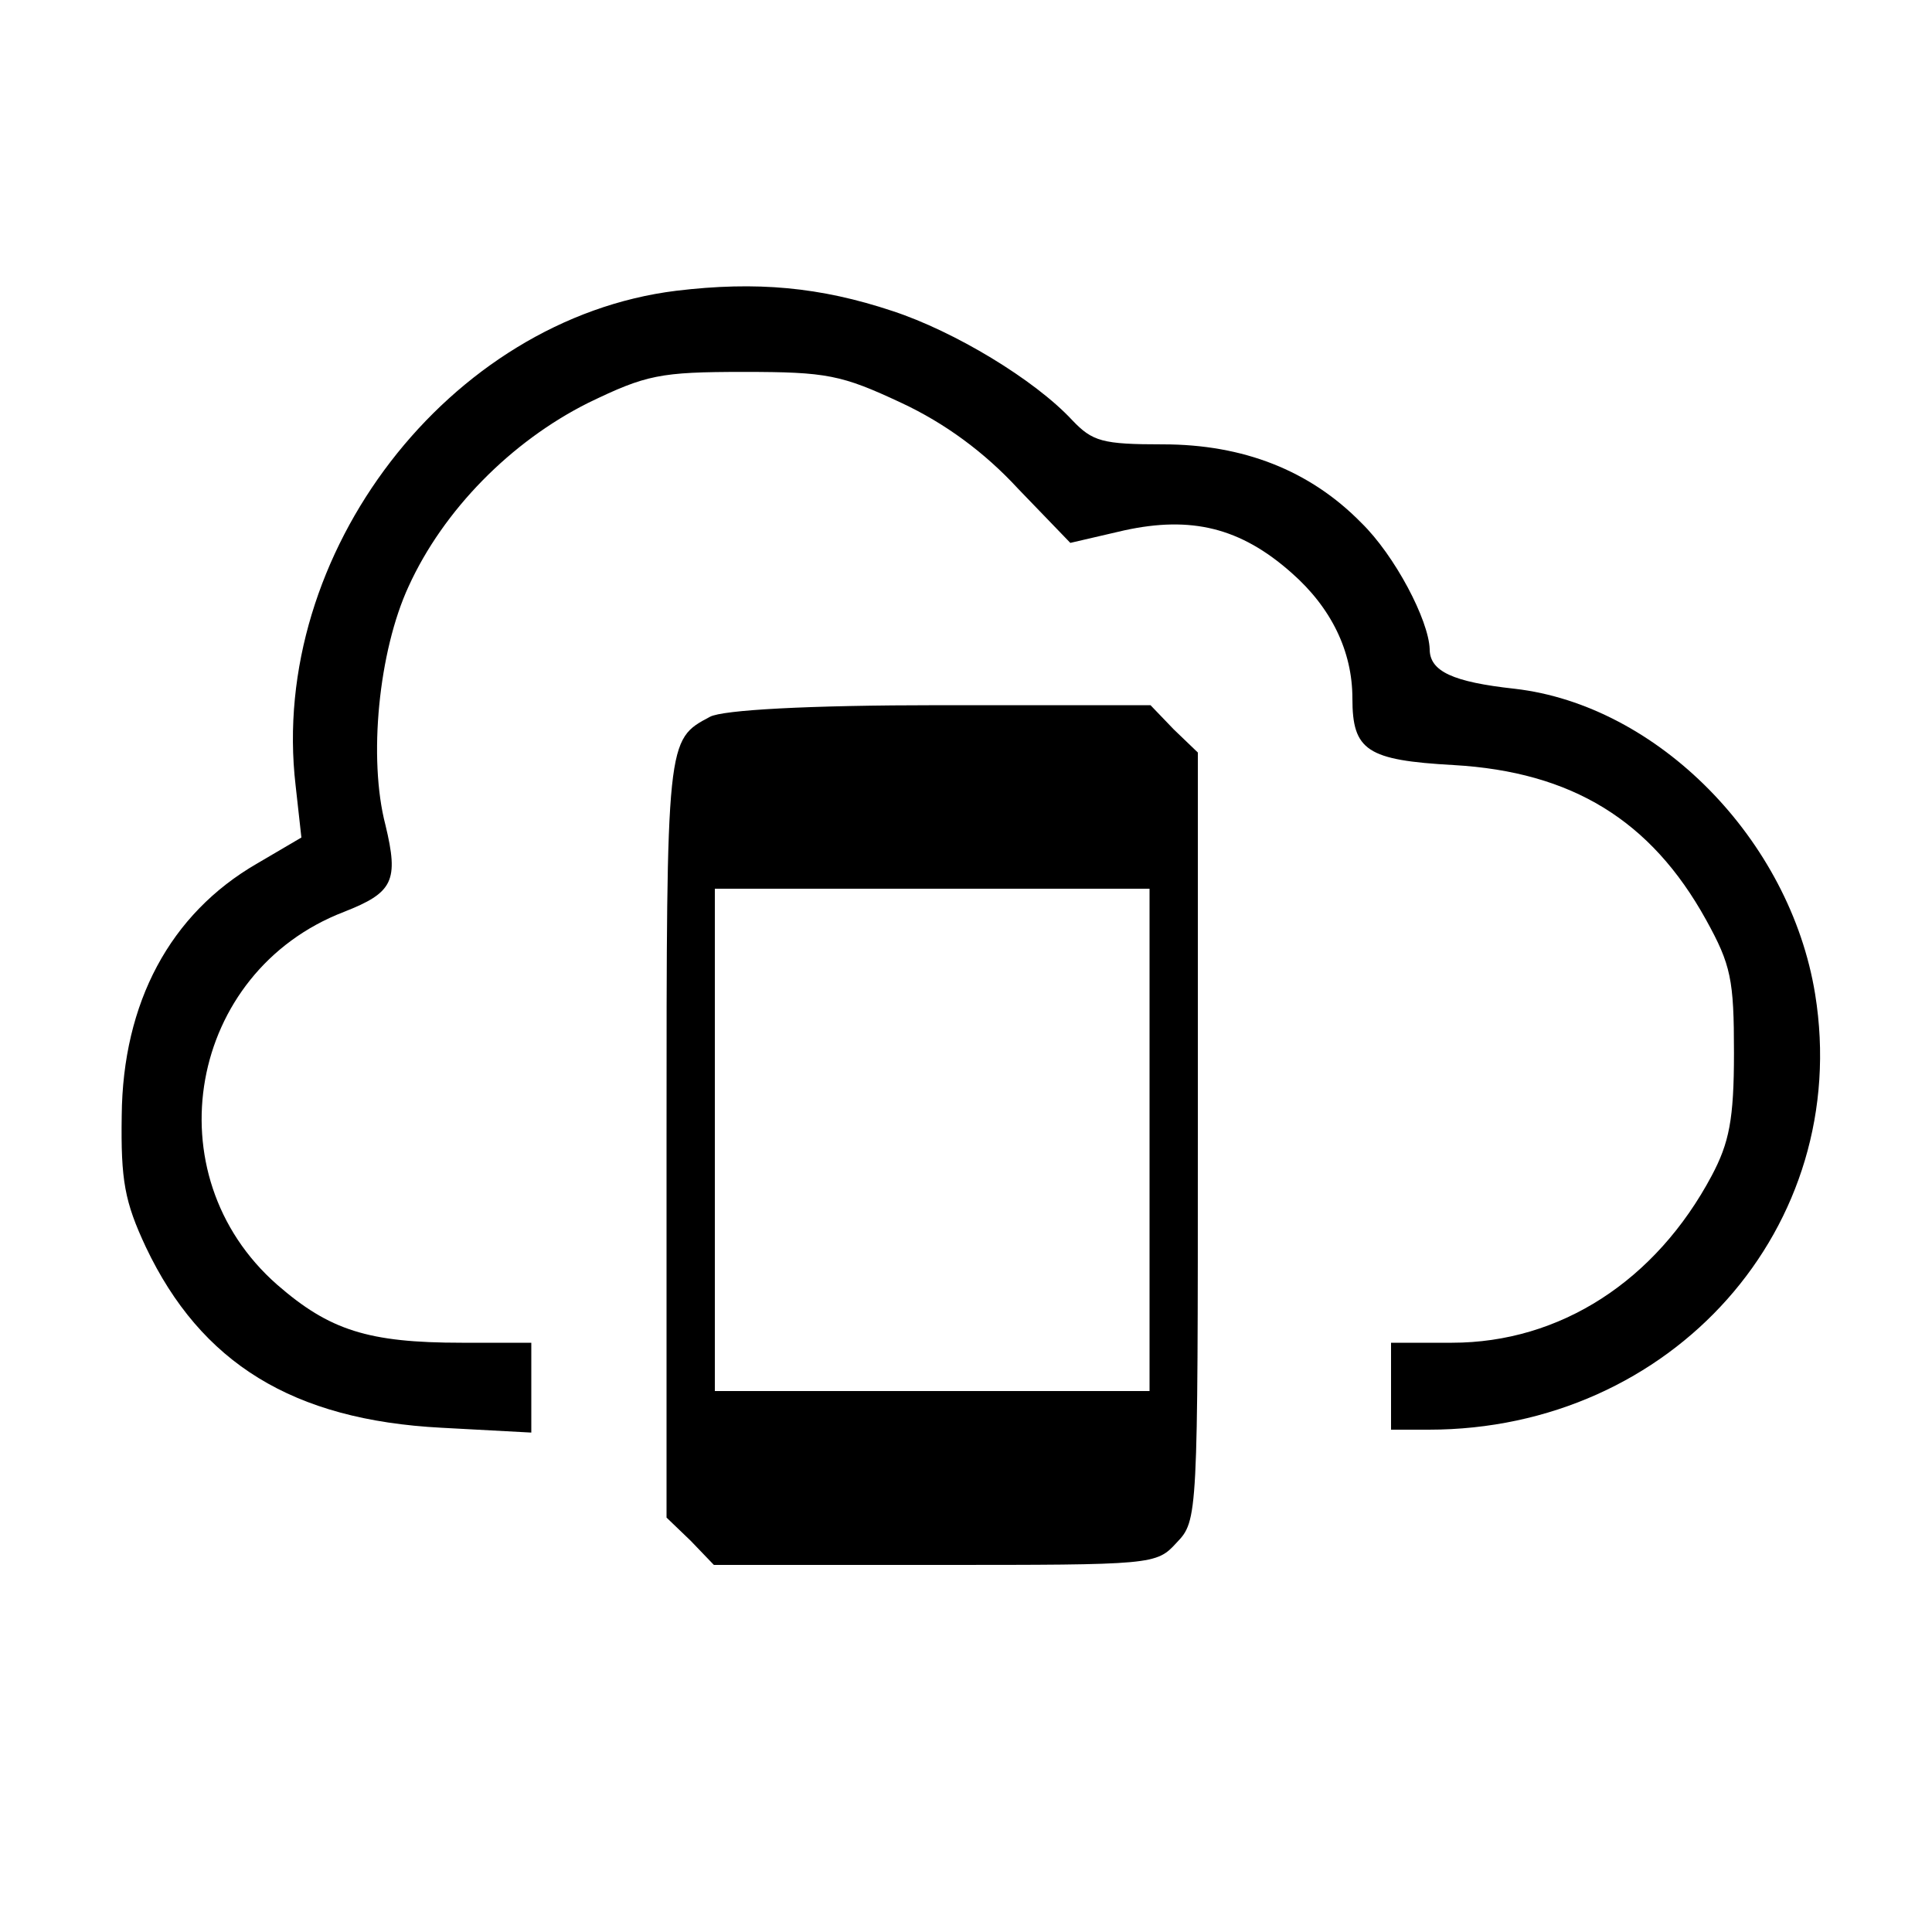 <?xml version="1.0" standalone="no"?>
<!DOCTYPE svg PUBLIC "-//W3C//DTD SVG 20010904//EN"
 "http://www.w3.org/TR/2001/REC-SVG-20010904/DTD/svg10.dtd">
<svg version="1.0" xmlns="http://www.w3.org/2000/svg"
 width="200pt" height="200pt" viewBox="0 0 200 200"
 preserveAspectRatio="xMidYMid meet">
<g transform="translate(0,200) scale(0.1,-0.1)"
fill="#000000" stroke="none">
<path d="M700 1699 c-235 -29 -422 -272 -394 -512 l6 -54 -46 -27 c-90 -52
-139 -144 -140 -261 -1 -67 3 -89 25 -136 57 -120 152 -179 306 -187 l93 -5 0
47 0 46 -72 0 c-97 0 -137 13 -191 60 -130 114 -92 324 69 386 51 20 57 32 43
90 -18 69 -7 180 24 247 36 79 106 150 186 190 60 29 74 32 161 32 86 0 101
-3 163 -32 45 -21 86 -51 121 -89 l54 -56 56 13 c69 15 120 3 173 -44 41 -36
63 -81 63 -130 0 -54 15 -64 105 -69 122 -7 204 -57 261 -160 26 -47 29 -62
29 -138 0 -69 -5 -93 -23 -127 -58 -109 -157 -173 -269 -173 l-63 0 0 -45 0
-45 39 0 c252 0 439 210 400 451 -26 160 -163 299 -311 316 -64 7 -88 18 -88
41 -1 30 -36 97 -71 131 -53 54 -122 81 -205 81 -63 0 -73 3 -94 25 -39 42
-122 92 -186 113 -75 25 -141 31 -224 21z"/>
<path d="M735 1258 c-45 -24 -45 -22 -45 -435 l0 -394 25 -24 24 -25 229 0
c226 0 229 0 250 23 22 23 22 26 22 421 l0 397 -25 24 -24 25 -218 0 c-138 0
-225 -5 -238 -12z m455 -438 l0 -260 -225 0 -225 0 0 260 0 260 225 0 225 0 0
-260z"/>
</g>
</svg>

